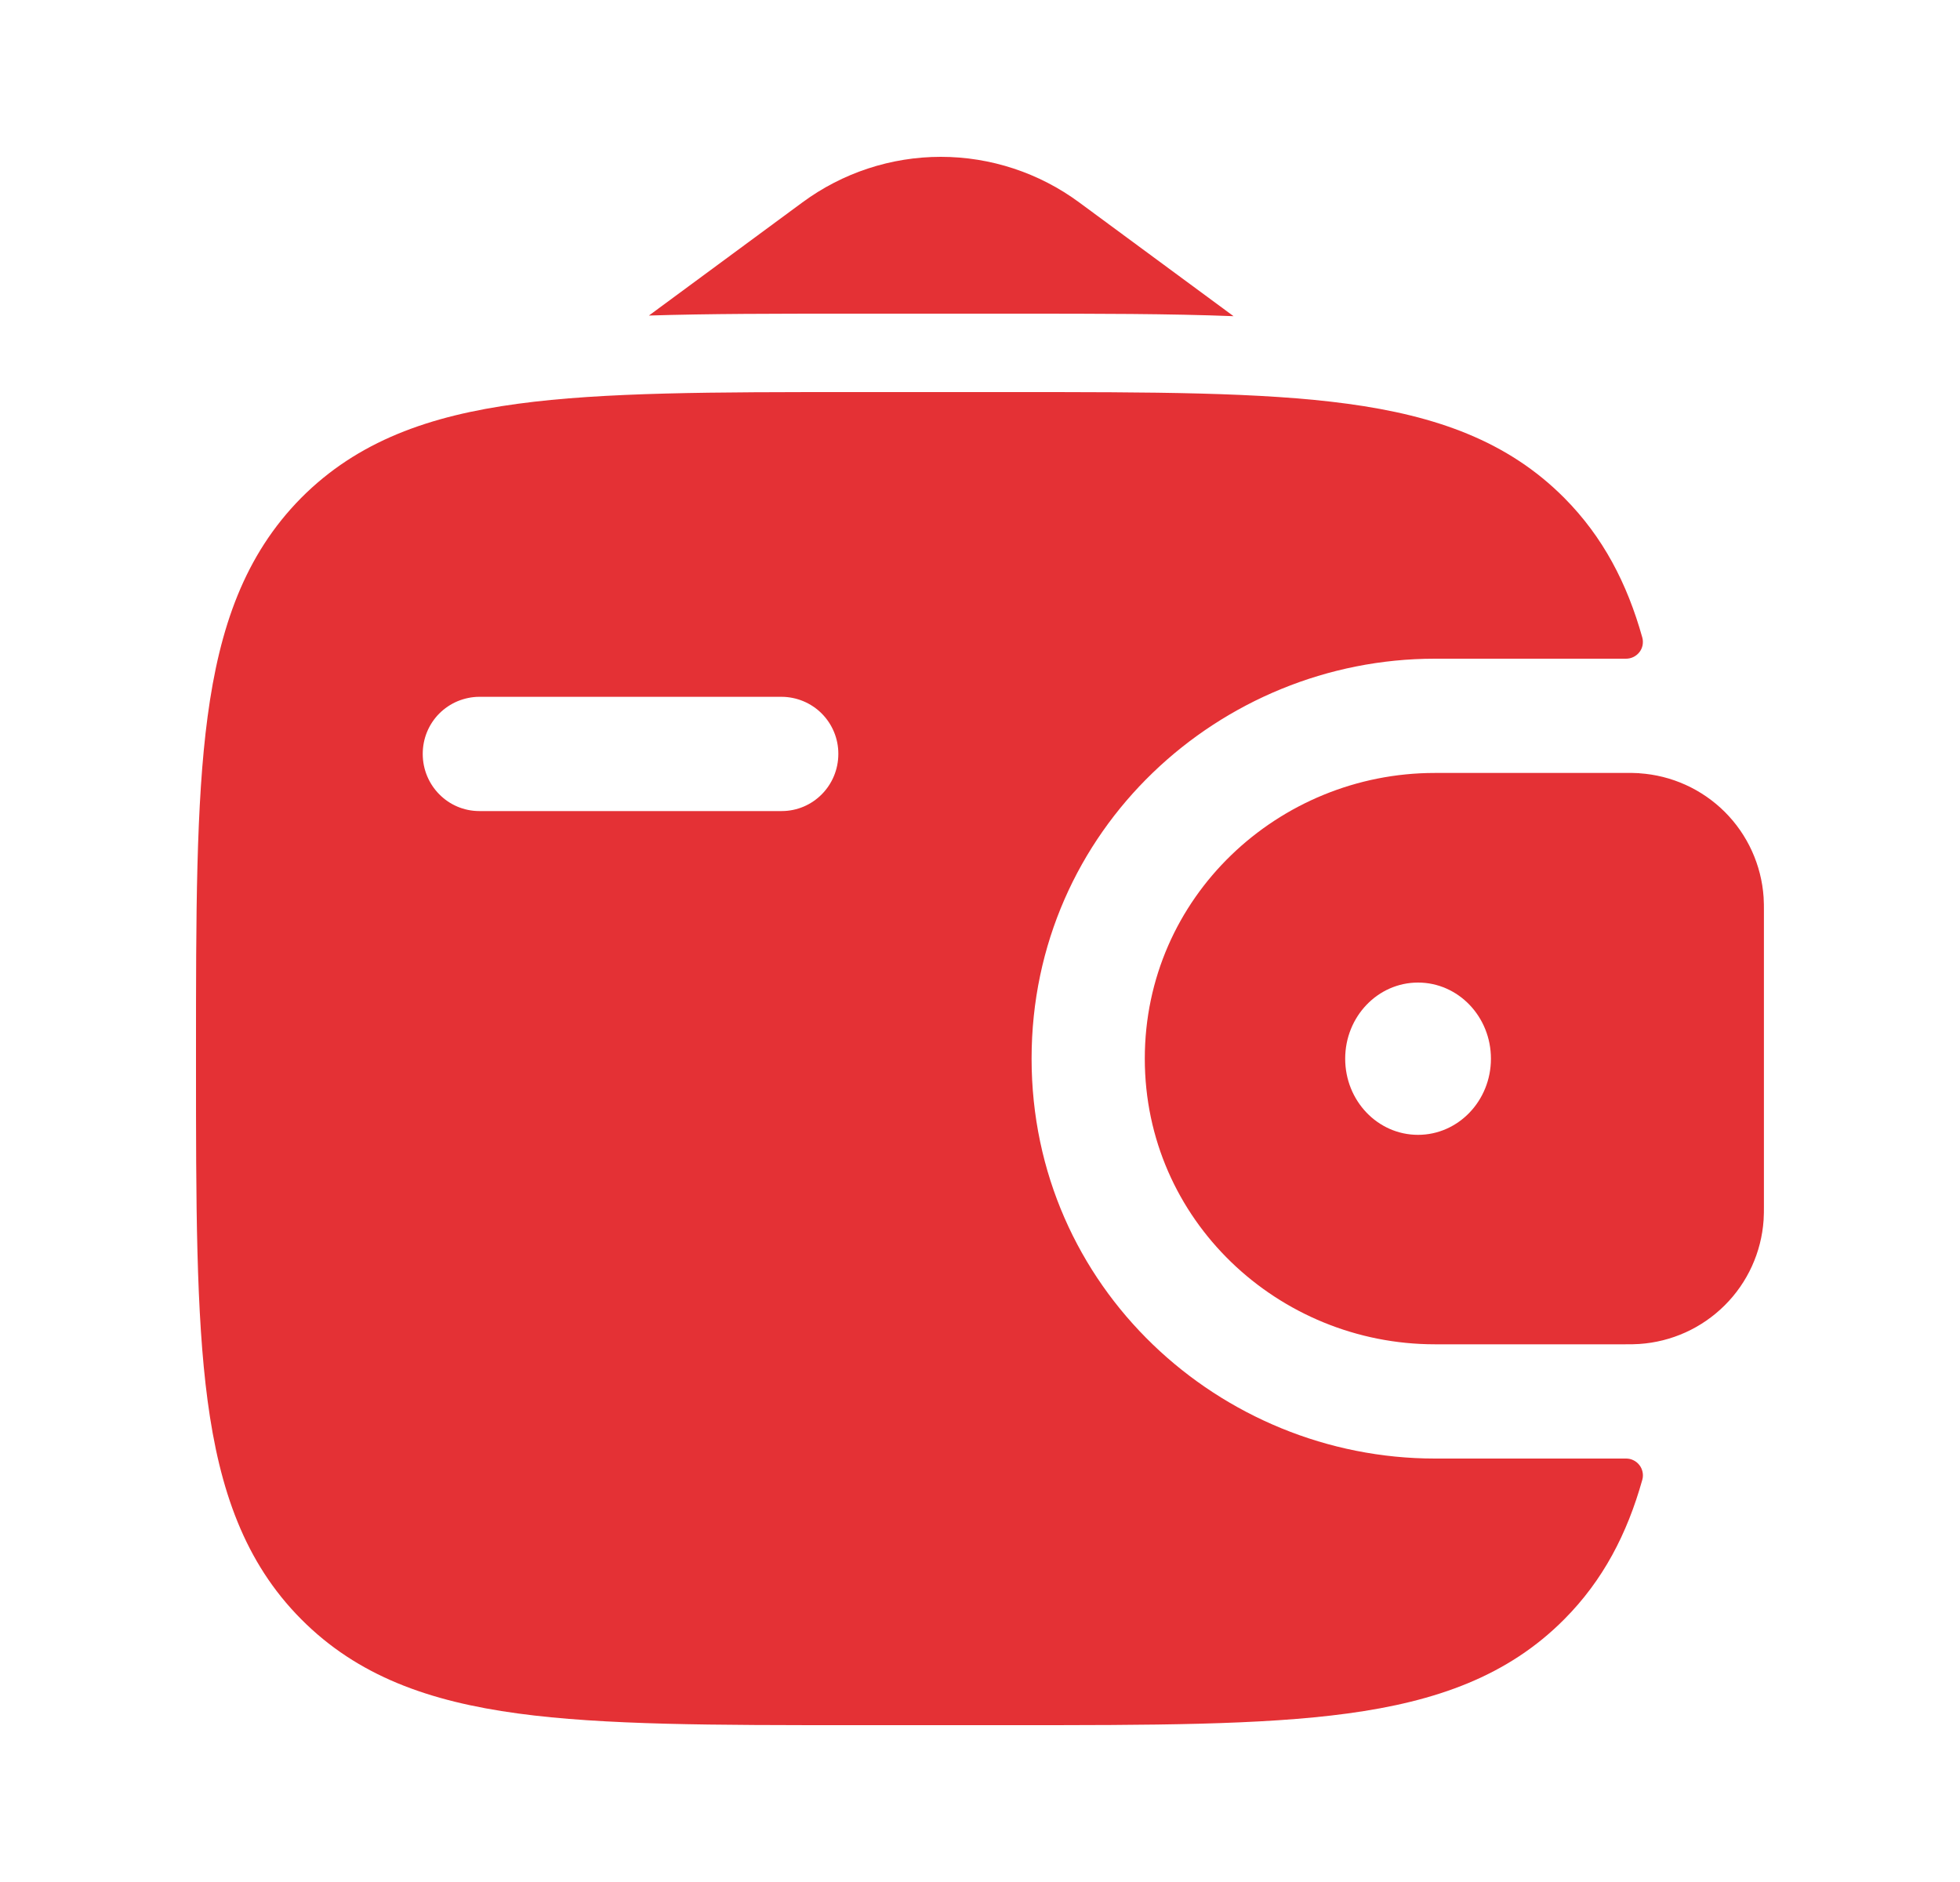 <svg width="25" height="24" viewBox="0 0 25 24" fill="none" xmlns="http://www.w3.org/2000/svg">
<path fill-rule="evenodd" clip-rule="evenodd" d="M20.91 9.86C20.852 9.857 20.793 9.856 20.735 9.857H18.3C16.308 9.857 14.602 11.438 14.602 13.5C14.602 15.562 16.308 17.143 18.301 17.143H20.734C20.795 17.144 20.854 17.142 20.909 17.139C21.32 17.112 21.707 16.937 21.999 16.646C22.291 16.356 22.467 15.969 22.495 15.558C22.499 15.499 22.499 15.436 22.499 15.378V11.622C22.499 11.564 22.499 11.501 22.495 11.442C22.467 11.031 22.291 10.644 22 10.354C21.708 10.063 21.321 9.888 20.91 9.861M18.087 14.472C18.6 14.472 19.017 14.038 19.017 13.501C19.017 12.964 18.6 12.53 18.087 12.53C17.574 12.53 17.158 12.964 17.158 13.501C17.158 14.038 17.573 14.472 18.087 14.472Z" fill="#E43135"/>
<path fill-rule="evenodd" clip-rule="evenodd" d="M20.734 18.6C20.767 18.599 20.801 18.605 20.831 18.62C20.862 18.634 20.888 18.655 20.909 18.681C20.93 18.707 20.944 18.738 20.951 18.771C20.958 18.804 20.957 18.838 20.948 18.87C20.754 19.562 20.447 20.152 19.954 20.648C19.233 21.375 18.318 21.698 17.188 21.851C16.09 22 14.688 22 12.916 22H10.879C9.108 22 7.705 22 6.607 21.851C5.477 21.698 4.562 21.375 3.841 20.648C3.12 19.923 2.8 19 2.648 17.862C2.5 16.754 2.5 15.34 2.5 13.555V13.445C2.5 11.66 2.5 10.245 2.648 9.139C2.8 8 3.12 7.08 3.84 6.351C4.561 5.625 5.476 5.301 6.606 5.149C7.705 5 9.108 5 10.879 5H12.916C14.687 5 16.09 5 17.188 5.149C18.318 5.302 19.233 5.625 19.954 6.351C20.447 6.848 20.754 7.438 20.948 8.131C20.957 8.163 20.957 8.197 20.951 8.23C20.944 8.263 20.93 8.293 20.909 8.319C20.888 8.345 20.861 8.366 20.831 8.38C20.801 8.394 20.767 8.401 20.734 8.4H18.301C15.567 8.4 13.158 10.577 13.158 13.5C13.158 16.423 15.568 18.6 18.302 18.6H20.734ZM6.114 8.886C6.019 8.886 5.925 8.906 5.837 8.942C5.749 8.979 5.669 9.033 5.602 9.1C5.535 9.168 5.482 9.248 5.446 9.336C5.41 9.424 5.392 9.519 5.392 9.614C5.392 10.017 5.715 10.343 6.114 10.343H9.97C10.37 10.343 10.693 10.017 10.693 9.614C10.694 9.422 10.618 9.237 10.482 9.1C10.347 8.964 10.162 8.887 9.97 8.886H6.114Z" fill="#E43135"/>
<path d="M8.277 4.024L10.235 2.581C10.746 2.204 11.365 2 12 2C12.635 2 13.254 2.204 13.765 2.581L15.734 4.032C14.91 4 13.99 4 12.983 4H10.813C9.891 4 9.044 4 8.277 4.024Z" fill="#E43135"/>
</svg>
